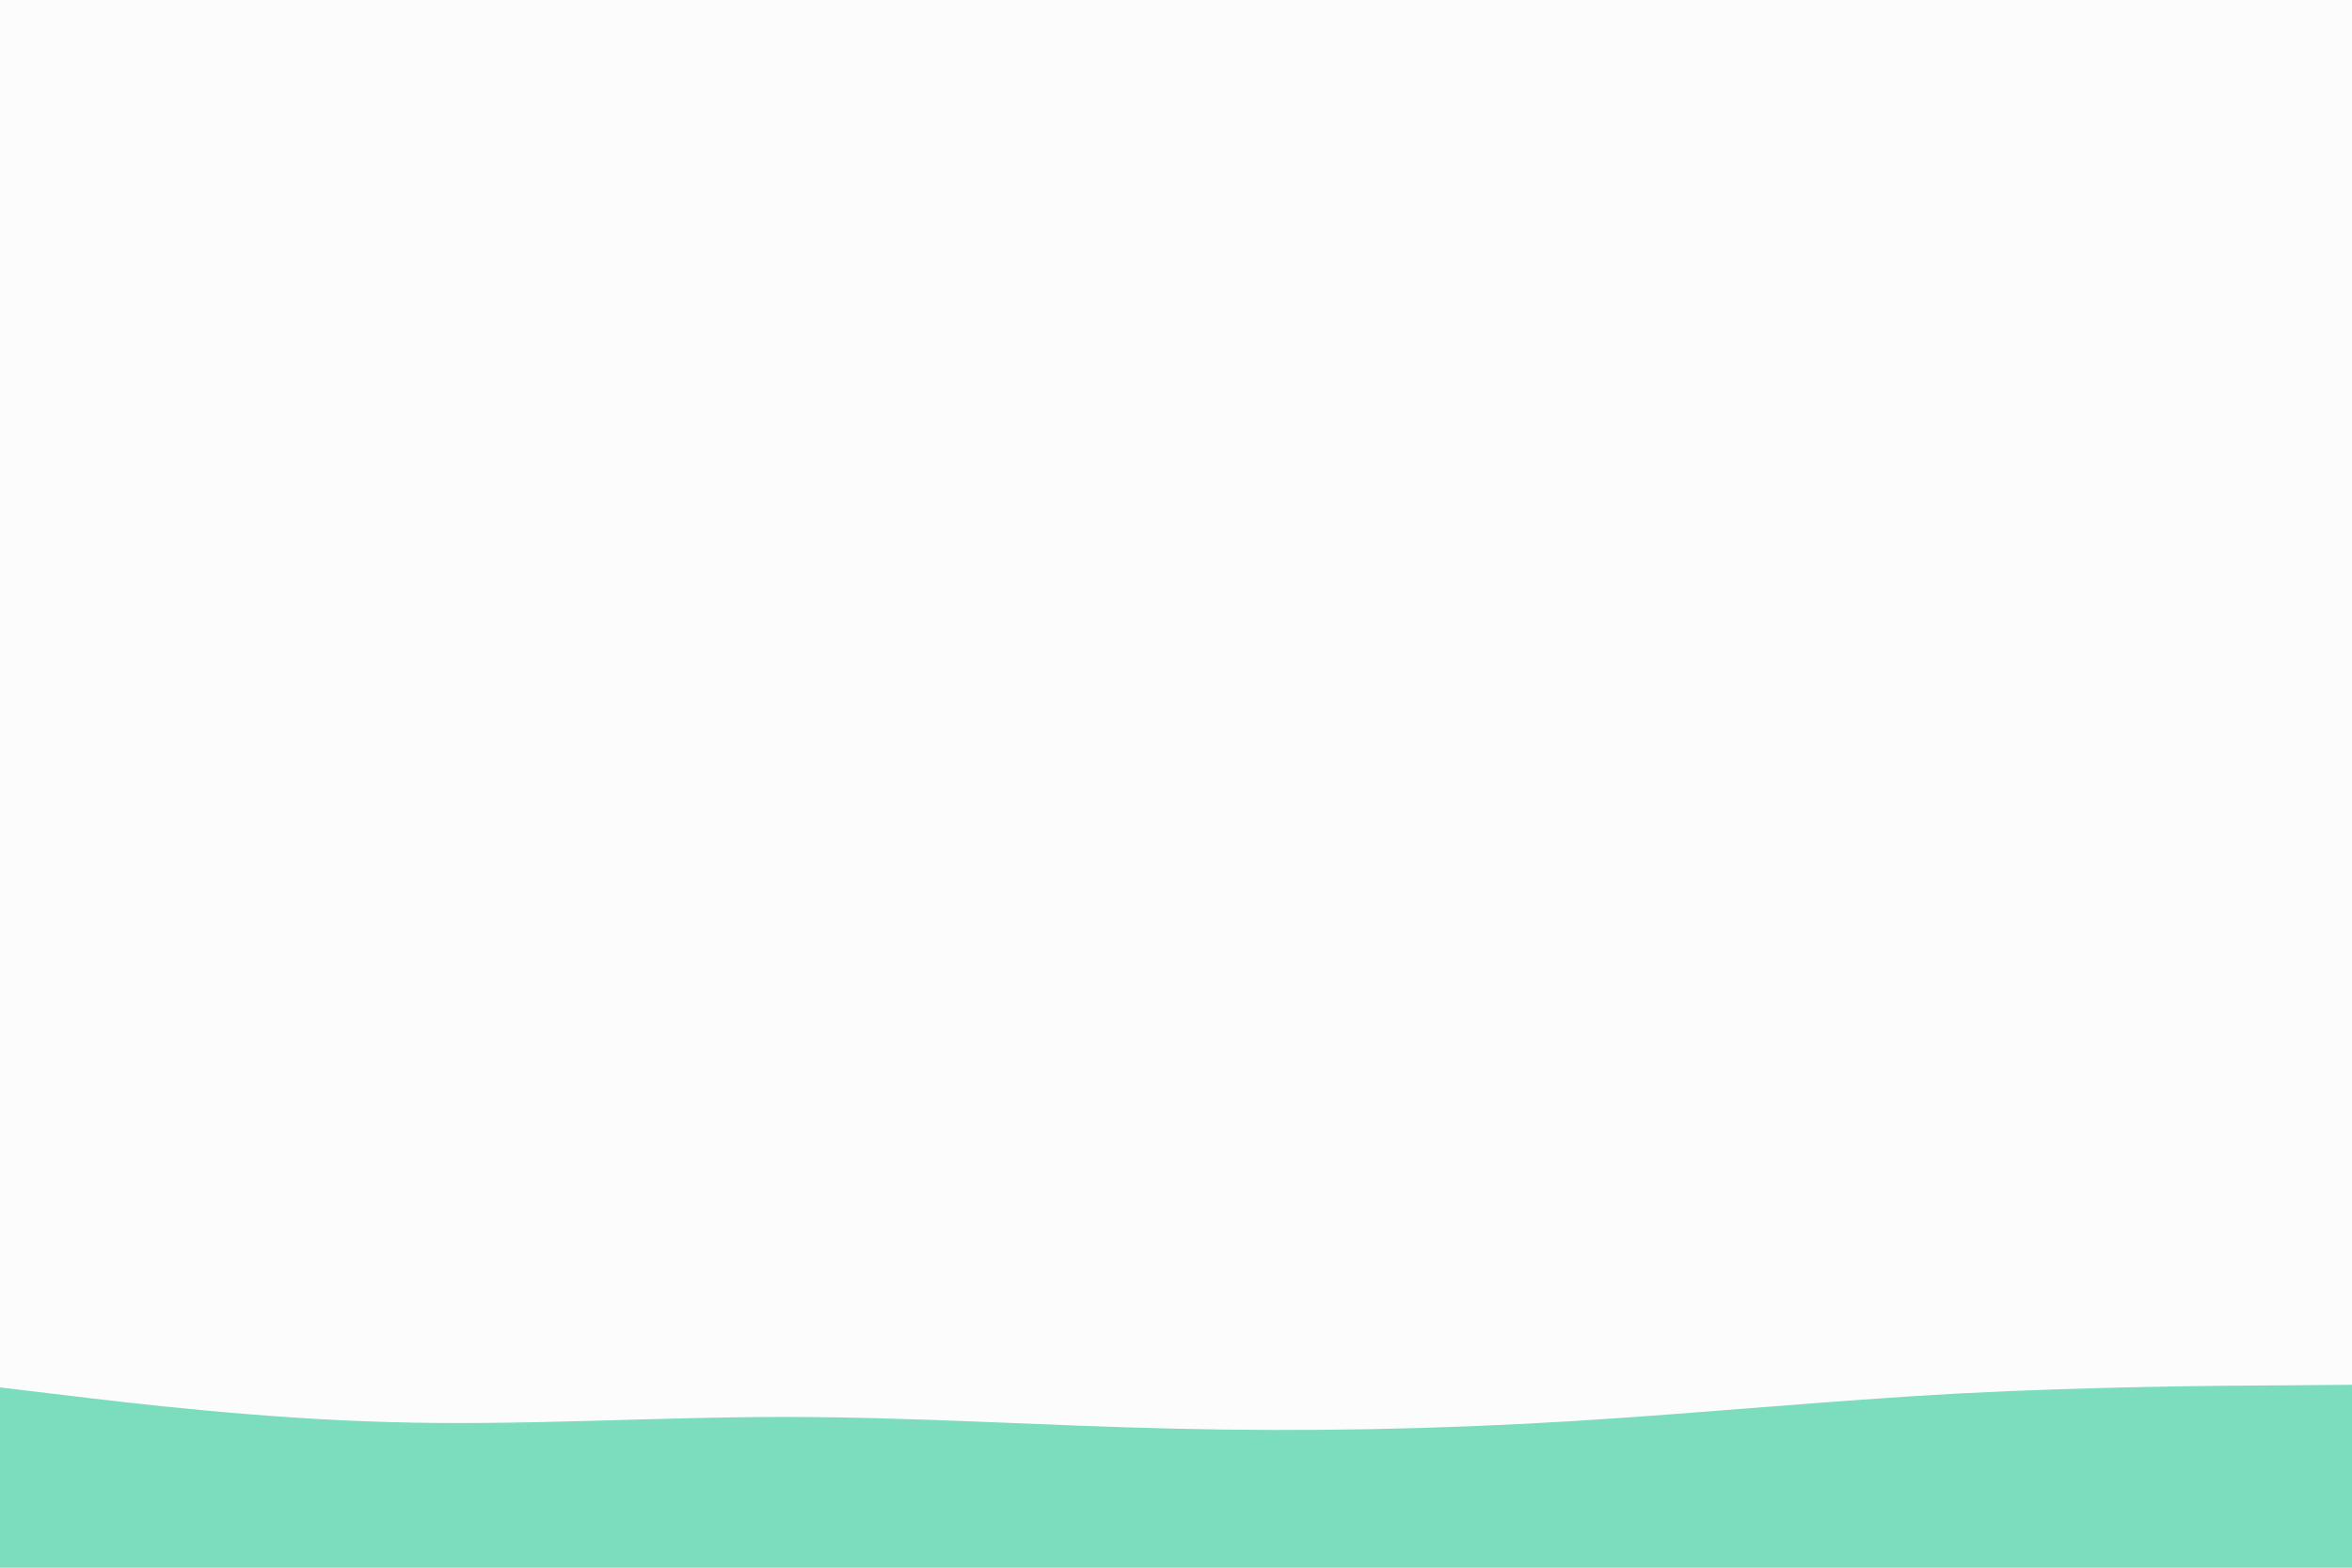 <svg id="visual" viewBox="0 0 900 600" width="900" height="600" xmlns="http://www.w3.org/2000/svg" xmlns:xlink="http://www.w3.org/1999/xlink" version="1.1"><rect x="0" y="0" width="900" height="600" fill="#fcfcfc"></rect><path d="M0 531L25 534C50 537 100 543 150 544.3C200 545.7 250 542.3 300 542.3C350 542.3 400 545.7 450 546.8C500 548 550 547 600 544C650 541 700 536 750 533.3C800 530.7 850 530.3 875 530.2L900 530L900 601L875 601C850 601 800 601 750 601C700 601 650 601 600 601C550 601 500 601 450 601C400 601 350 601 300 601C250 601 200 601 150 601C100 601 50 601 25 601L0 601Z" fill="#7bddbd" stroke-linecap="round" stroke-linejoin="miter"></path></svg>
